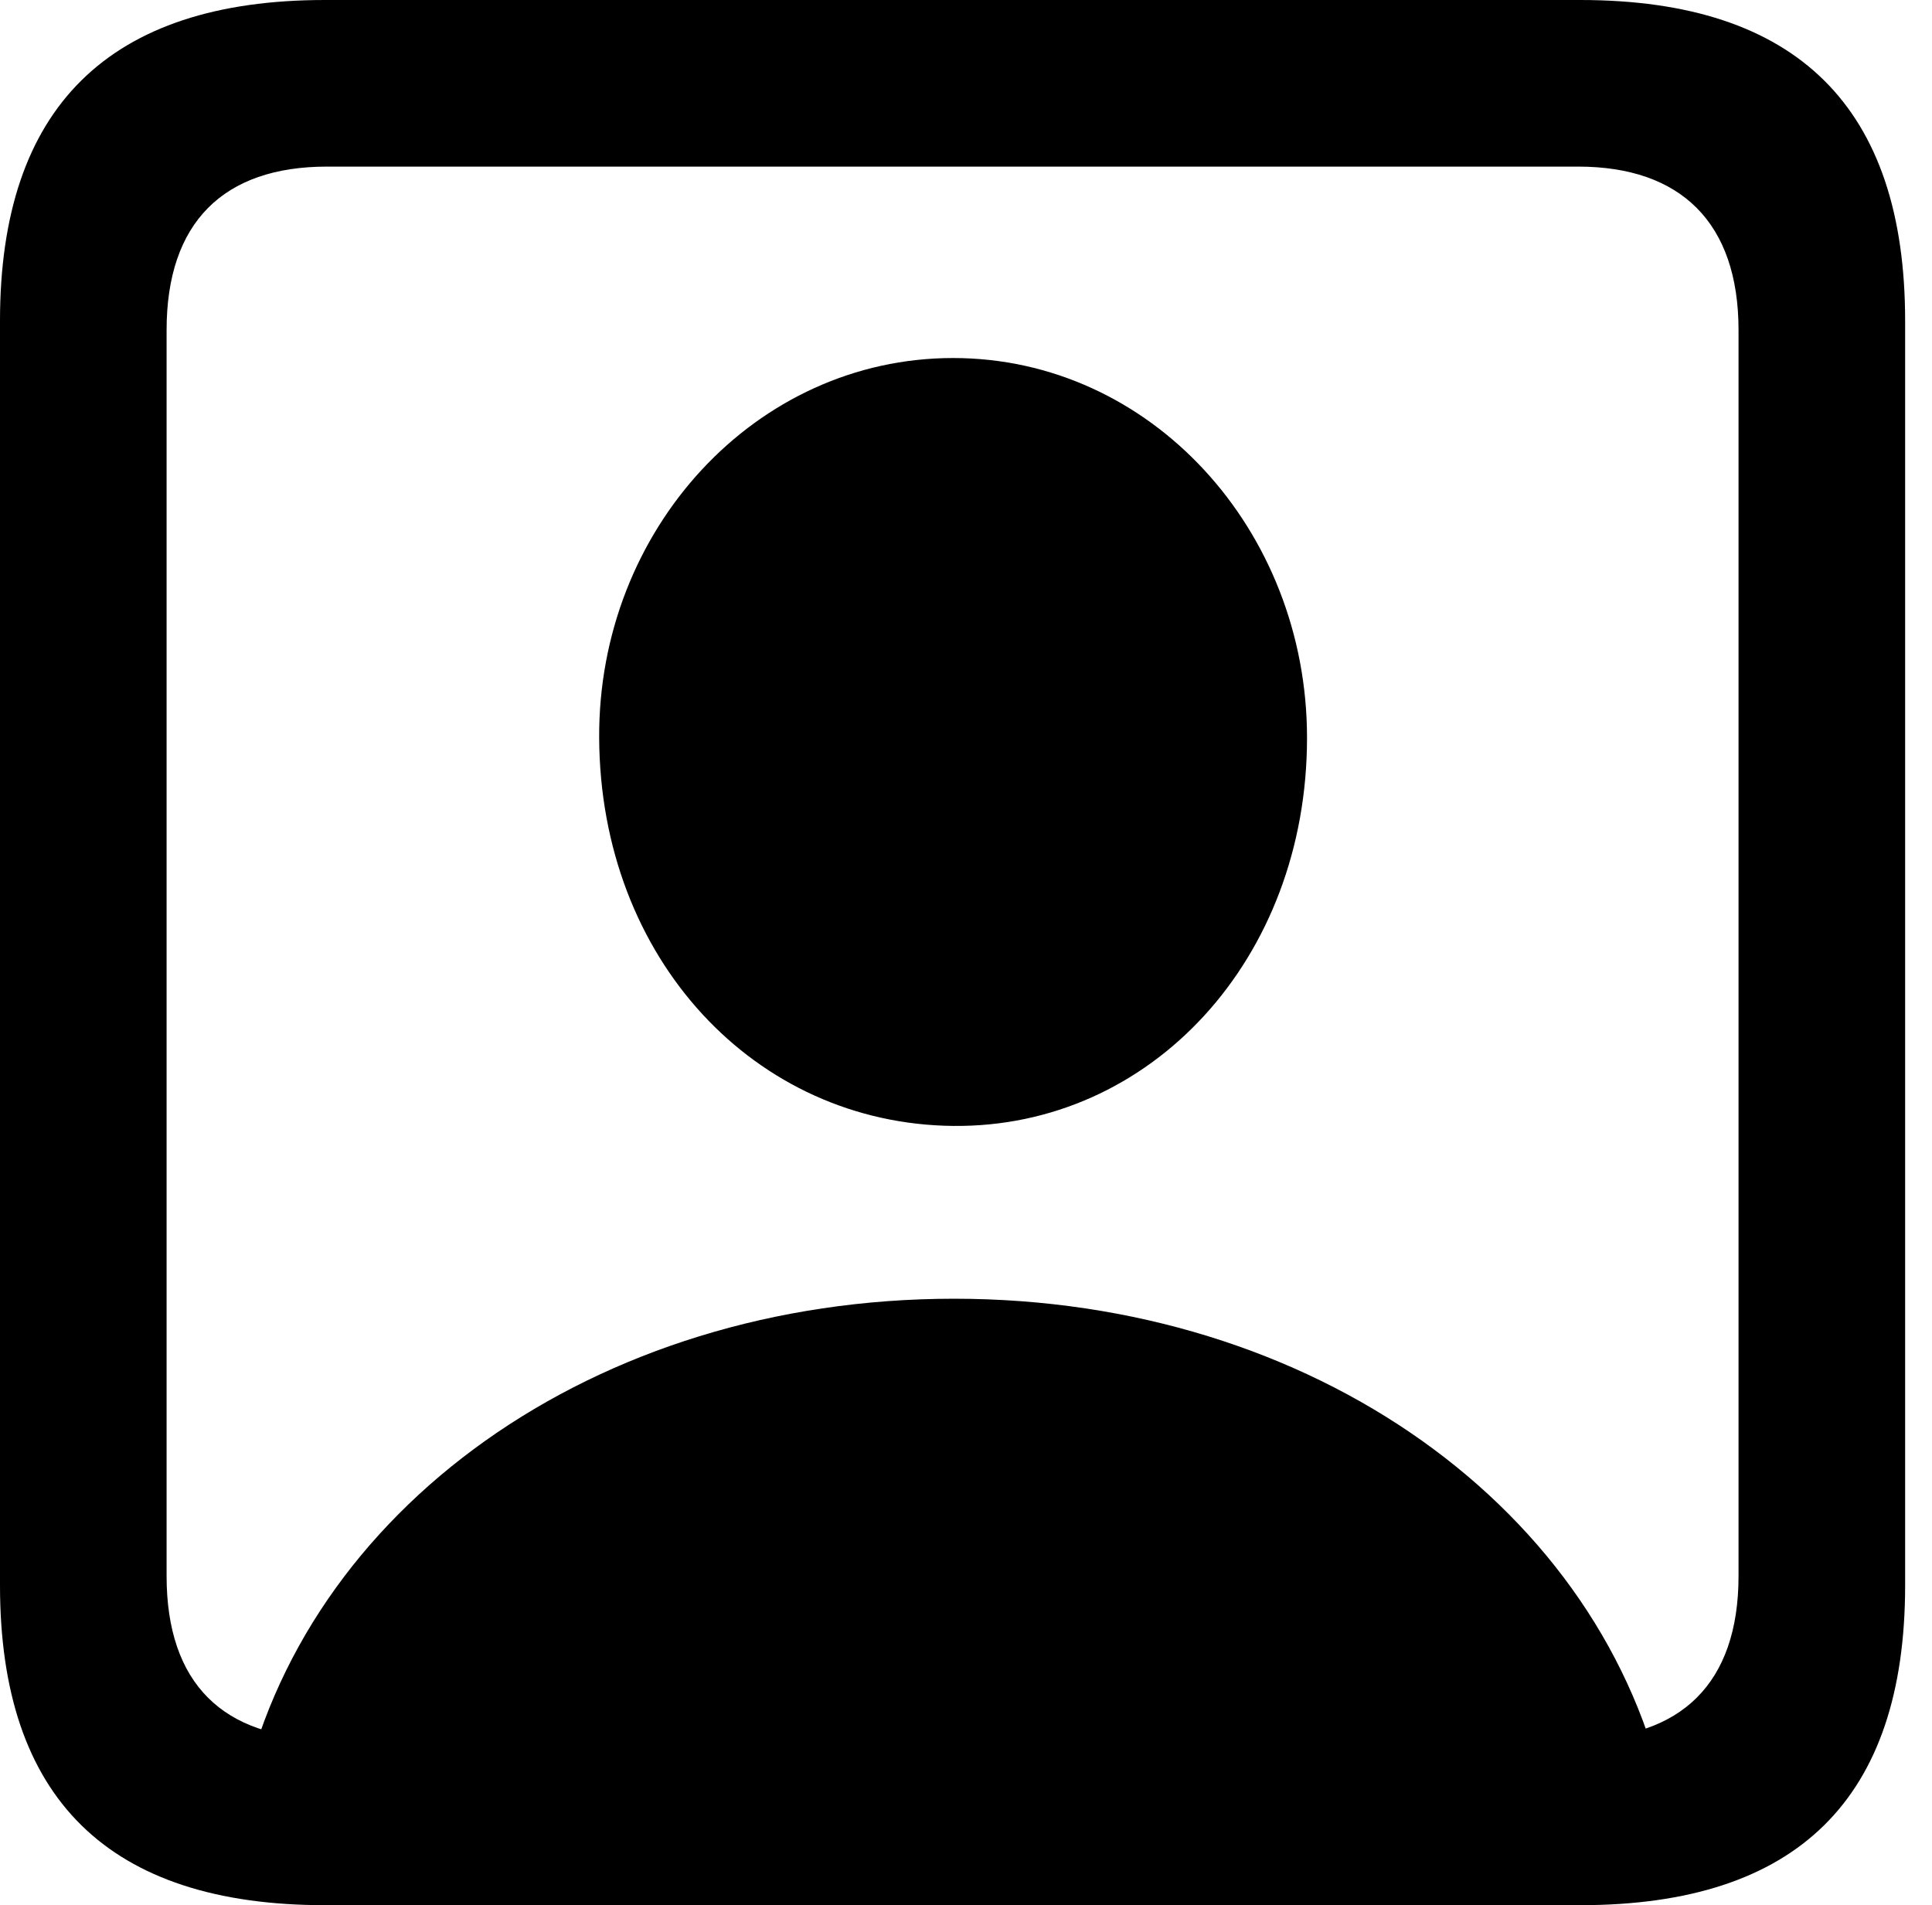 <svg version="1.1" xmlns="http://www.w3.org/2000/svg" xmlns:xlink="http://www.w3.org/1999/xlink" viewBox="0 0 25.525 25.17">
 <g>
  
  <path d="M4.293 25.17L20.877 25.17C23.748 25.17 25.17 23.762 25.17 20.945L25.17 4.238C25.17 1.422 23.748 0 20.877 0L4.293 0C1.436 0 0 1.422 0 4.238L0 20.945C0 23.762 1.436 25.17 4.293 25.17ZM4.32 22.969C2.953 22.969 2.201 22.244 2.201 20.822L2.201 4.361C2.201 2.939 2.953 2.201 4.32 2.201L20.85 2.201C22.203 2.201 22.969 2.939 22.969 4.361L22.969 20.822C22.969 22.244 22.203 22.969 20.85 22.969ZM3.186 23.789L22.012 23.789C21.205 19.947 17.35 17.158 12.605 17.158C7.848 17.158 3.992 19.947 3.186 23.789ZM12.592 14.875C15.203 14.902 17.268 12.674 17.268 9.748C17.268 7 15.203 4.73 12.592 4.73C9.98 4.73 7.902 7 7.916 9.748C7.93 12.674 9.98 14.848 12.592 14.875Z" style="fill:hsl(0 0 0/0.85)"></path>
 </g>
</svg>